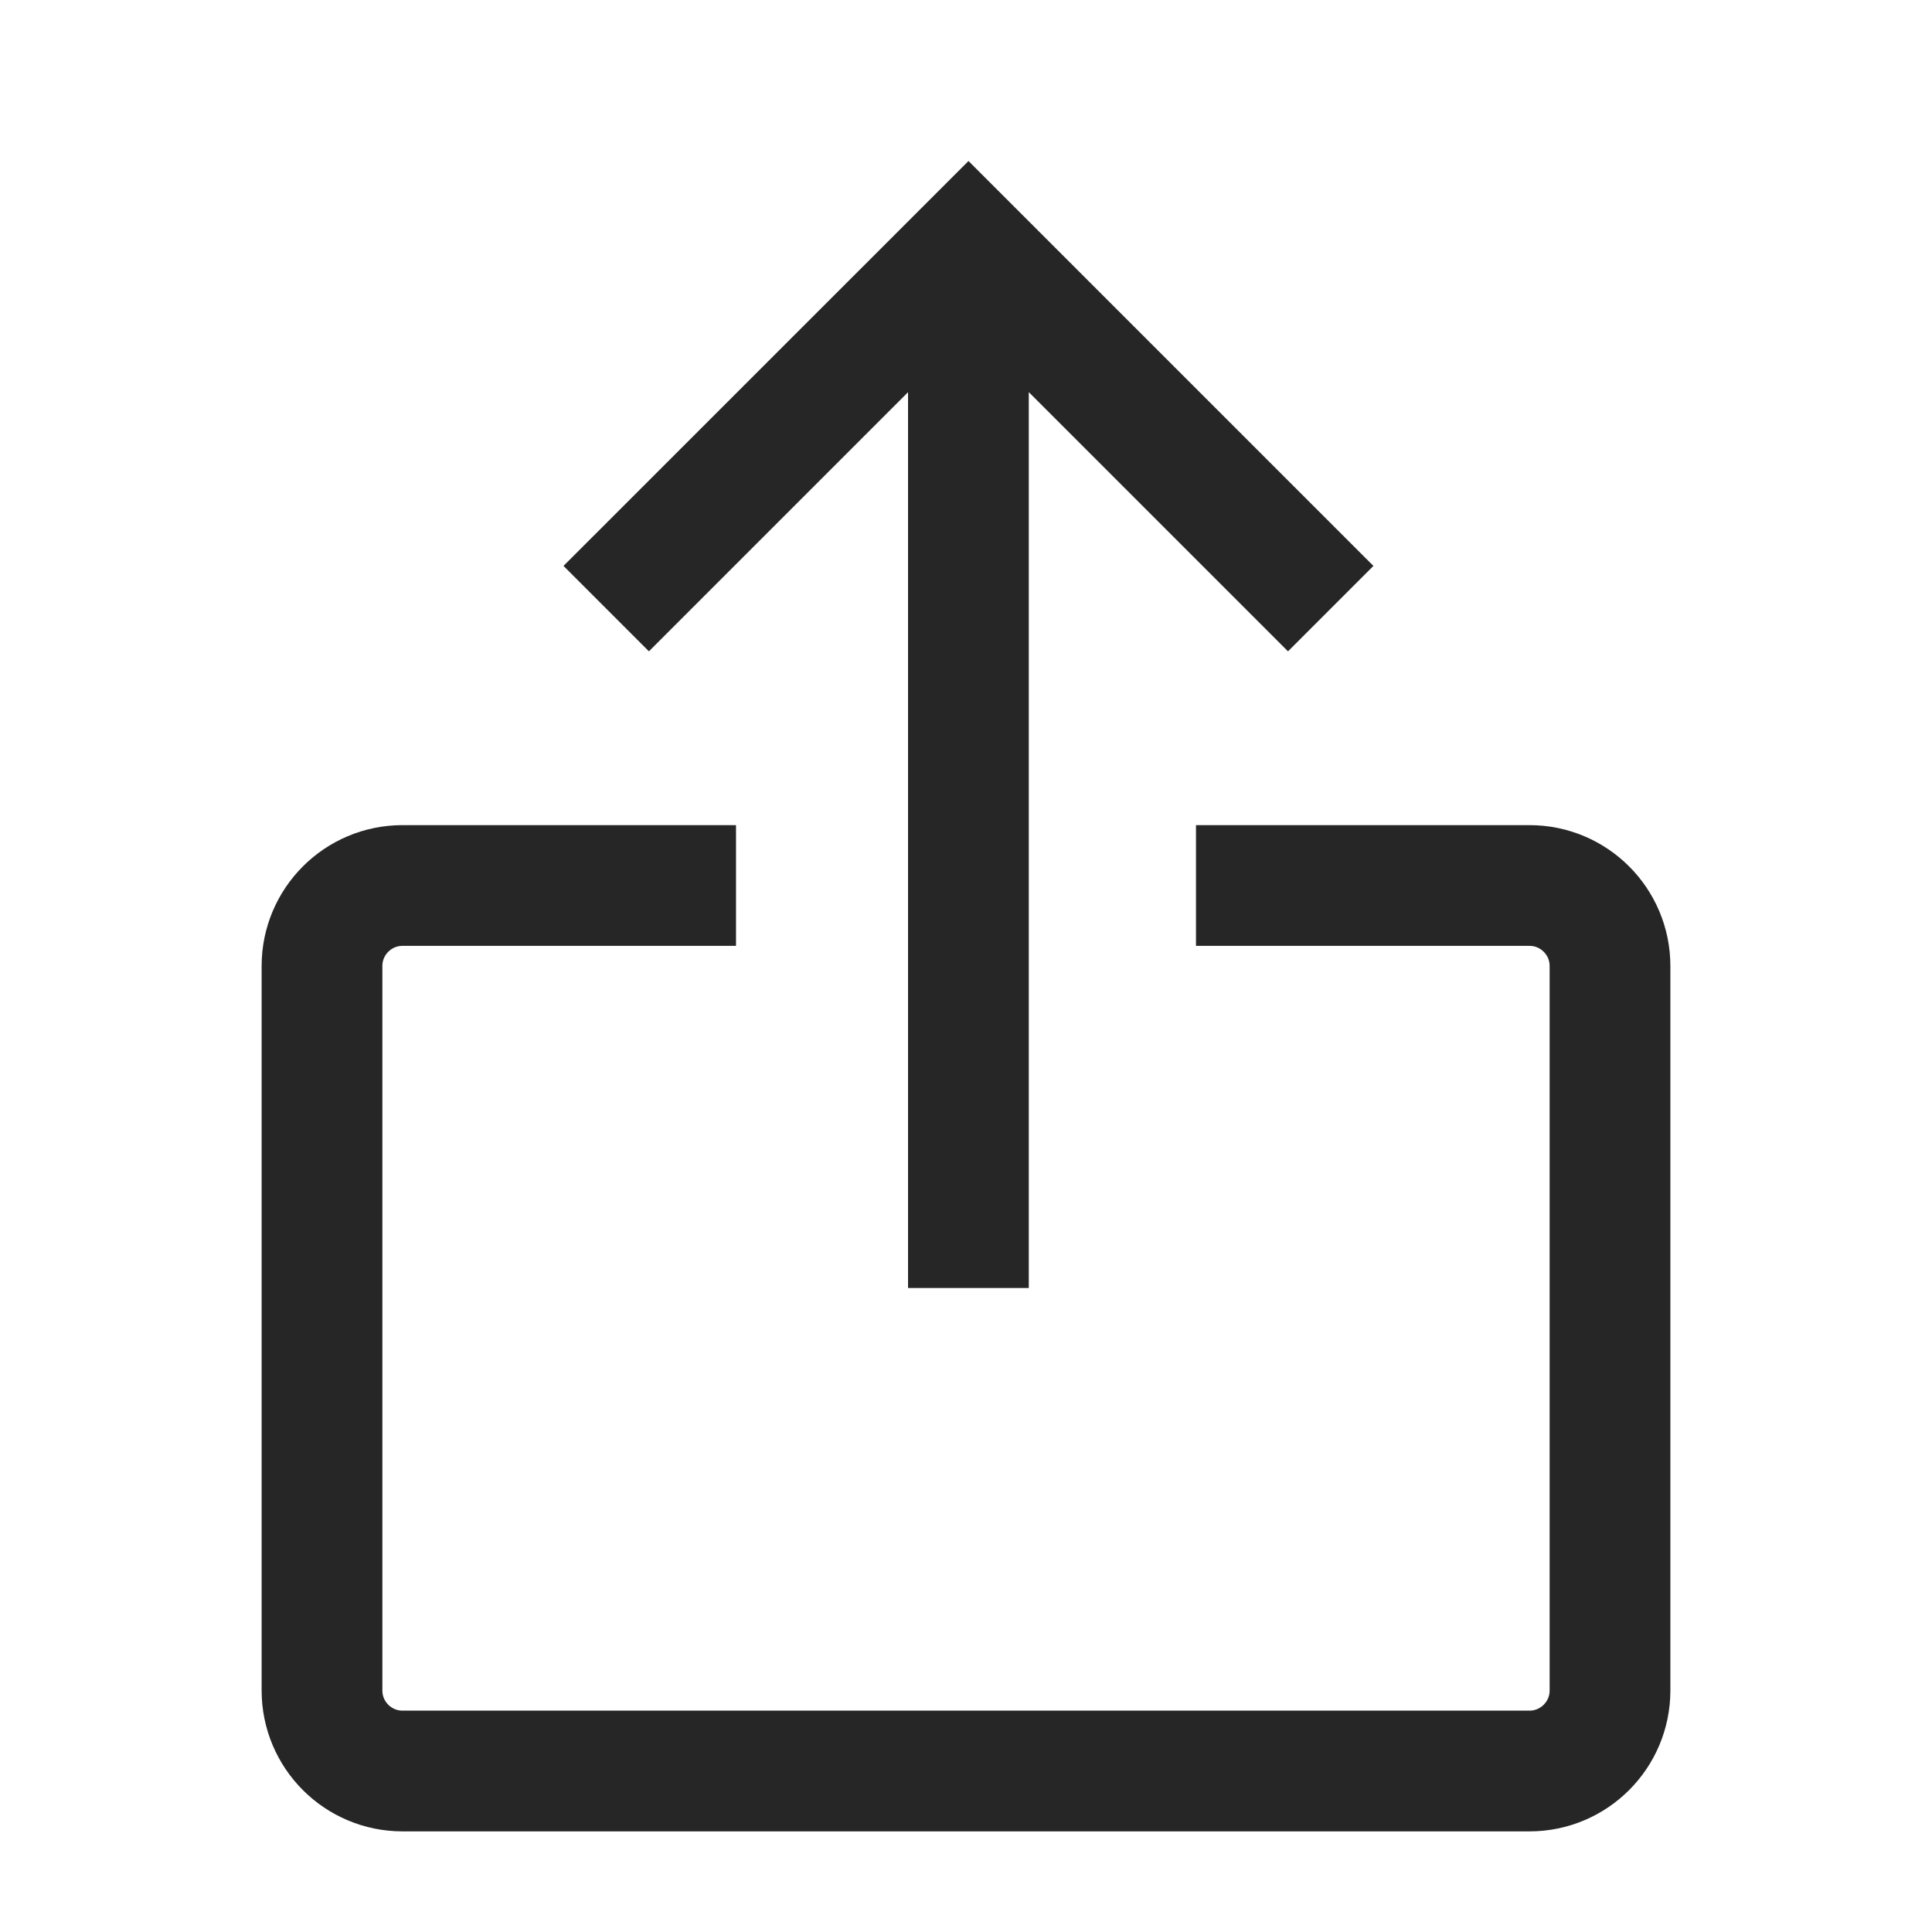 <svg width="24" height="24" viewBox="0 0 24 24" fill="none" xmlns="http://www.w3.org/2000/svg">
<path d="M9.143 11H5C4.448 11 4 11.448 4 12V21C4 21.552 4.448 22 5 22H19C19.552 22 20 21.552 20 21V12C20 11.448 19.552 11 19 11H14.857" stroke="#262626" stroke-width="1.5"/>
<path d="M12.031 2L7 7.03L8.061 8.091L11.28 4.872V16H12.78V4.871L16 8.091L17.061 7.03L12.031 2Z" fill="#262626"/>
</svg>
